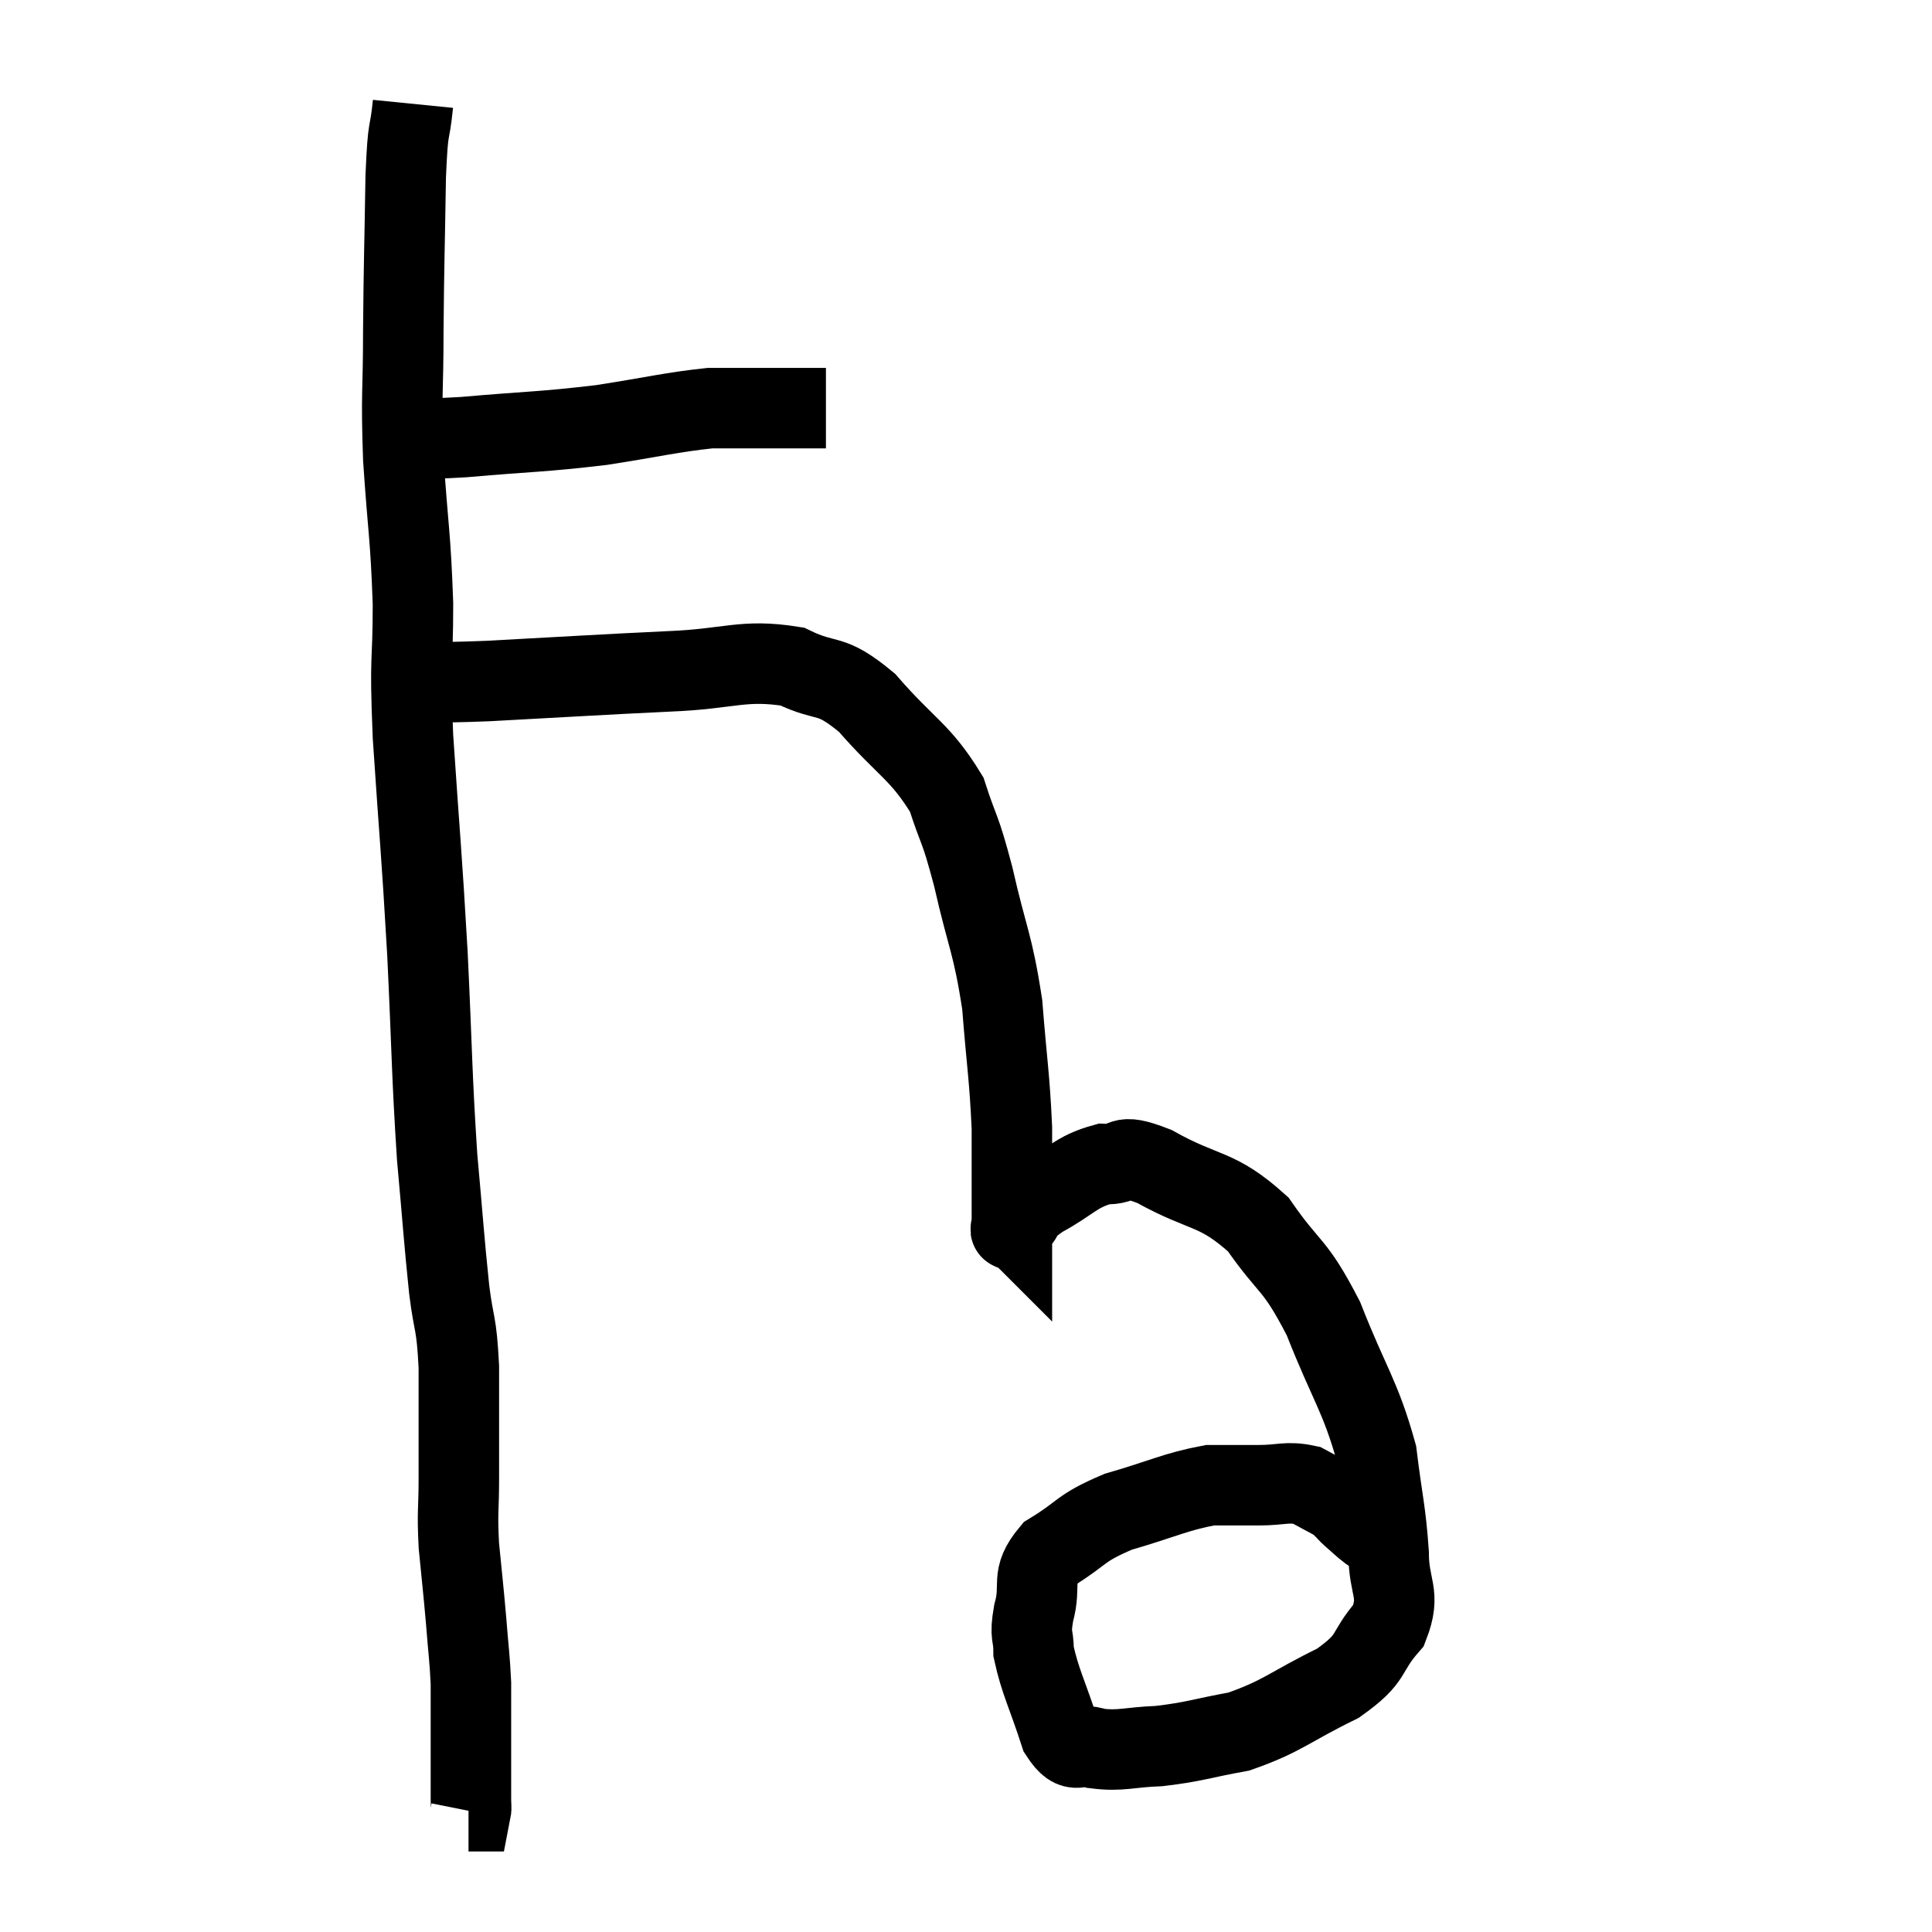 <svg width="48" height="48" viewBox="0 0 48 48" xmlns="http://www.w3.org/2000/svg"><path d="M 9.84 10.86 C 10.68 10.86, 10.245 10.935, 11.52 10.86 C 13.23 10.71, 13.41 10.74, 14.94 10.56 C 16.29 10.35, 16.665 10.245, 17.64 10.14 C 18.24 10.14, 18.165 10.14, 18.84 10.14 C 19.59 10.14, 19.92 10.14, 20.34 10.14 L 20.52 10.14" fill="none" stroke="black" stroke-width="2"></path><path d="M 10.26 2.58 C 10.17 3.48, 10.14 2.97, 10.08 4.38 C 10.05 6.3, 10.035 6.465, 10.02 8.22 C 10.02 9.81, 9.96 9.705, 10.02 11.4 C 10.14 13.2, 10.2 13.275, 10.26 15 C 10.26 16.65, 10.17 16.125, 10.26 18.3 C 10.44 21, 10.47 21.09, 10.62 23.7 C 10.74 26.22, 10.725 26.655, 10.86 28.74 C 11.01 30.39, 11.025 30.735, 11.16 32.04 C 11.28 33, 11.34 32.79, 11.4 33.96 C 11.4 35.34, 11.4 35.61, 11.4 36.72 C 11.4 37.56, 11.355 37.515, 11.4 38.4 C 11.49 39.33, 11.505 39.405, 11.58 40.26 C 11.64 41.04, 11.67 41.175, 11.7 41.82 C 11.7 42.33, 11.7 42.12, 11.7 42.84 C 11.7 43.77, 11.7 44.16, 11.7 44.7 C 11.7 44.85, 11.715 44.925, 11.7 45 L 11.64 45" fill="none" stroke="black" stroke-width="2"></path><path d="M 10.32 16.92 C 11.22 16.92, 10.545 16.98, 12.12 16.92 C 14.37 16.8, 14.73 16.77, 16.62 16.68 C 18.15 16.62, 18.45 16.365, 19.68 16.56 C 20.61 17.01, 20.58 16.665, 21.54 17.46 C 22.53 18.6, 22.86 18.66, 23.52 19.74 C 23.85 20.76, 23.835 20.475, 24.18 21.78 C 24.54 23.37, 24.66 23.4, 24.9 24.96 C 25.02 26.49, 25.08 26.715, 25.14 28.02 C 25.14 29.1, 25.14 29.58, 25.14 30.18 C 25.14 30.3, 25.14 30.36, 25.14 30.42 C 25.14 30.42, 25.125 30.405, 25.14 30.42 C 25.17 30.45, 25.02 30.645, 25.2 30.48 C 25.53 30.12, 25.305 30.15, 25.86 29.76 C 26.64 29.34, 26.715 29.115, 27.42 28.92 C 28.05 28.95, 27.72 28.605, 28.68 28.98 C 29.97 29.7, 30.21 29.475, 31.26 30.42 C 32.07 31.59, 32.145 31.335, 32.88 32.76 C 33.54 34.44, 33.795 34.665, 34.2 36.12 C 34.35 37.35, 34.425 37.515, 34.5 38.58 C 34.5 39.48, 34.815 39.57, 34.5 40.38 C 33.87 41.1, 34.17 41.16, 33.24 41.82 C 32.01 42.42, 31.89 42.63, 30.78 43.02 C 29.79 43.2, 29.685 43.275, 28.8 43.38 C 28.02 43.41, 27.855 43.515, 27.24 43.44 C 26.79 43.26, 26.73 43.68, 26.34 43.08 C 26.01 42.06, 25.845 41.79, 25.68 41.04 C 25.68 40.56, 25.575 40.695, 25.68 40.08 C 25.89 39.33, 25.575 39.21, 26.1 38.58 C 26.94 38.07, 26.79 37.98, 27.78 37.56 C 28.92 37.23, 29.19 37.065, 30.06 36.9 C 30.66 36.9, 30.66 36.9, 31.26 36.9 C 31.86 36.9, 31.965 36.795, 32.46 36.9 C 32.85 37.11, 33.045 37.215, 33.24 37.32 C 33.24 37.32, 33.195 37.275, 33.24 37.32 C 33.33 37.41, 33.33 37.41, 33.42 37.5 C 33.51 37.59, 33.45 37.545, 33.6 37.68 C 33.81 37.86, 33.825 37.89, 34.02 38.04 C 34.2 38.16, 34.29 38.22, 34.38 38.28 C 34.38 38.28, 34.38 38.28, 34.38 38.28 L 34.38 38.28" fill="none" stroke="black" stroke-width="2"></path></svg>
